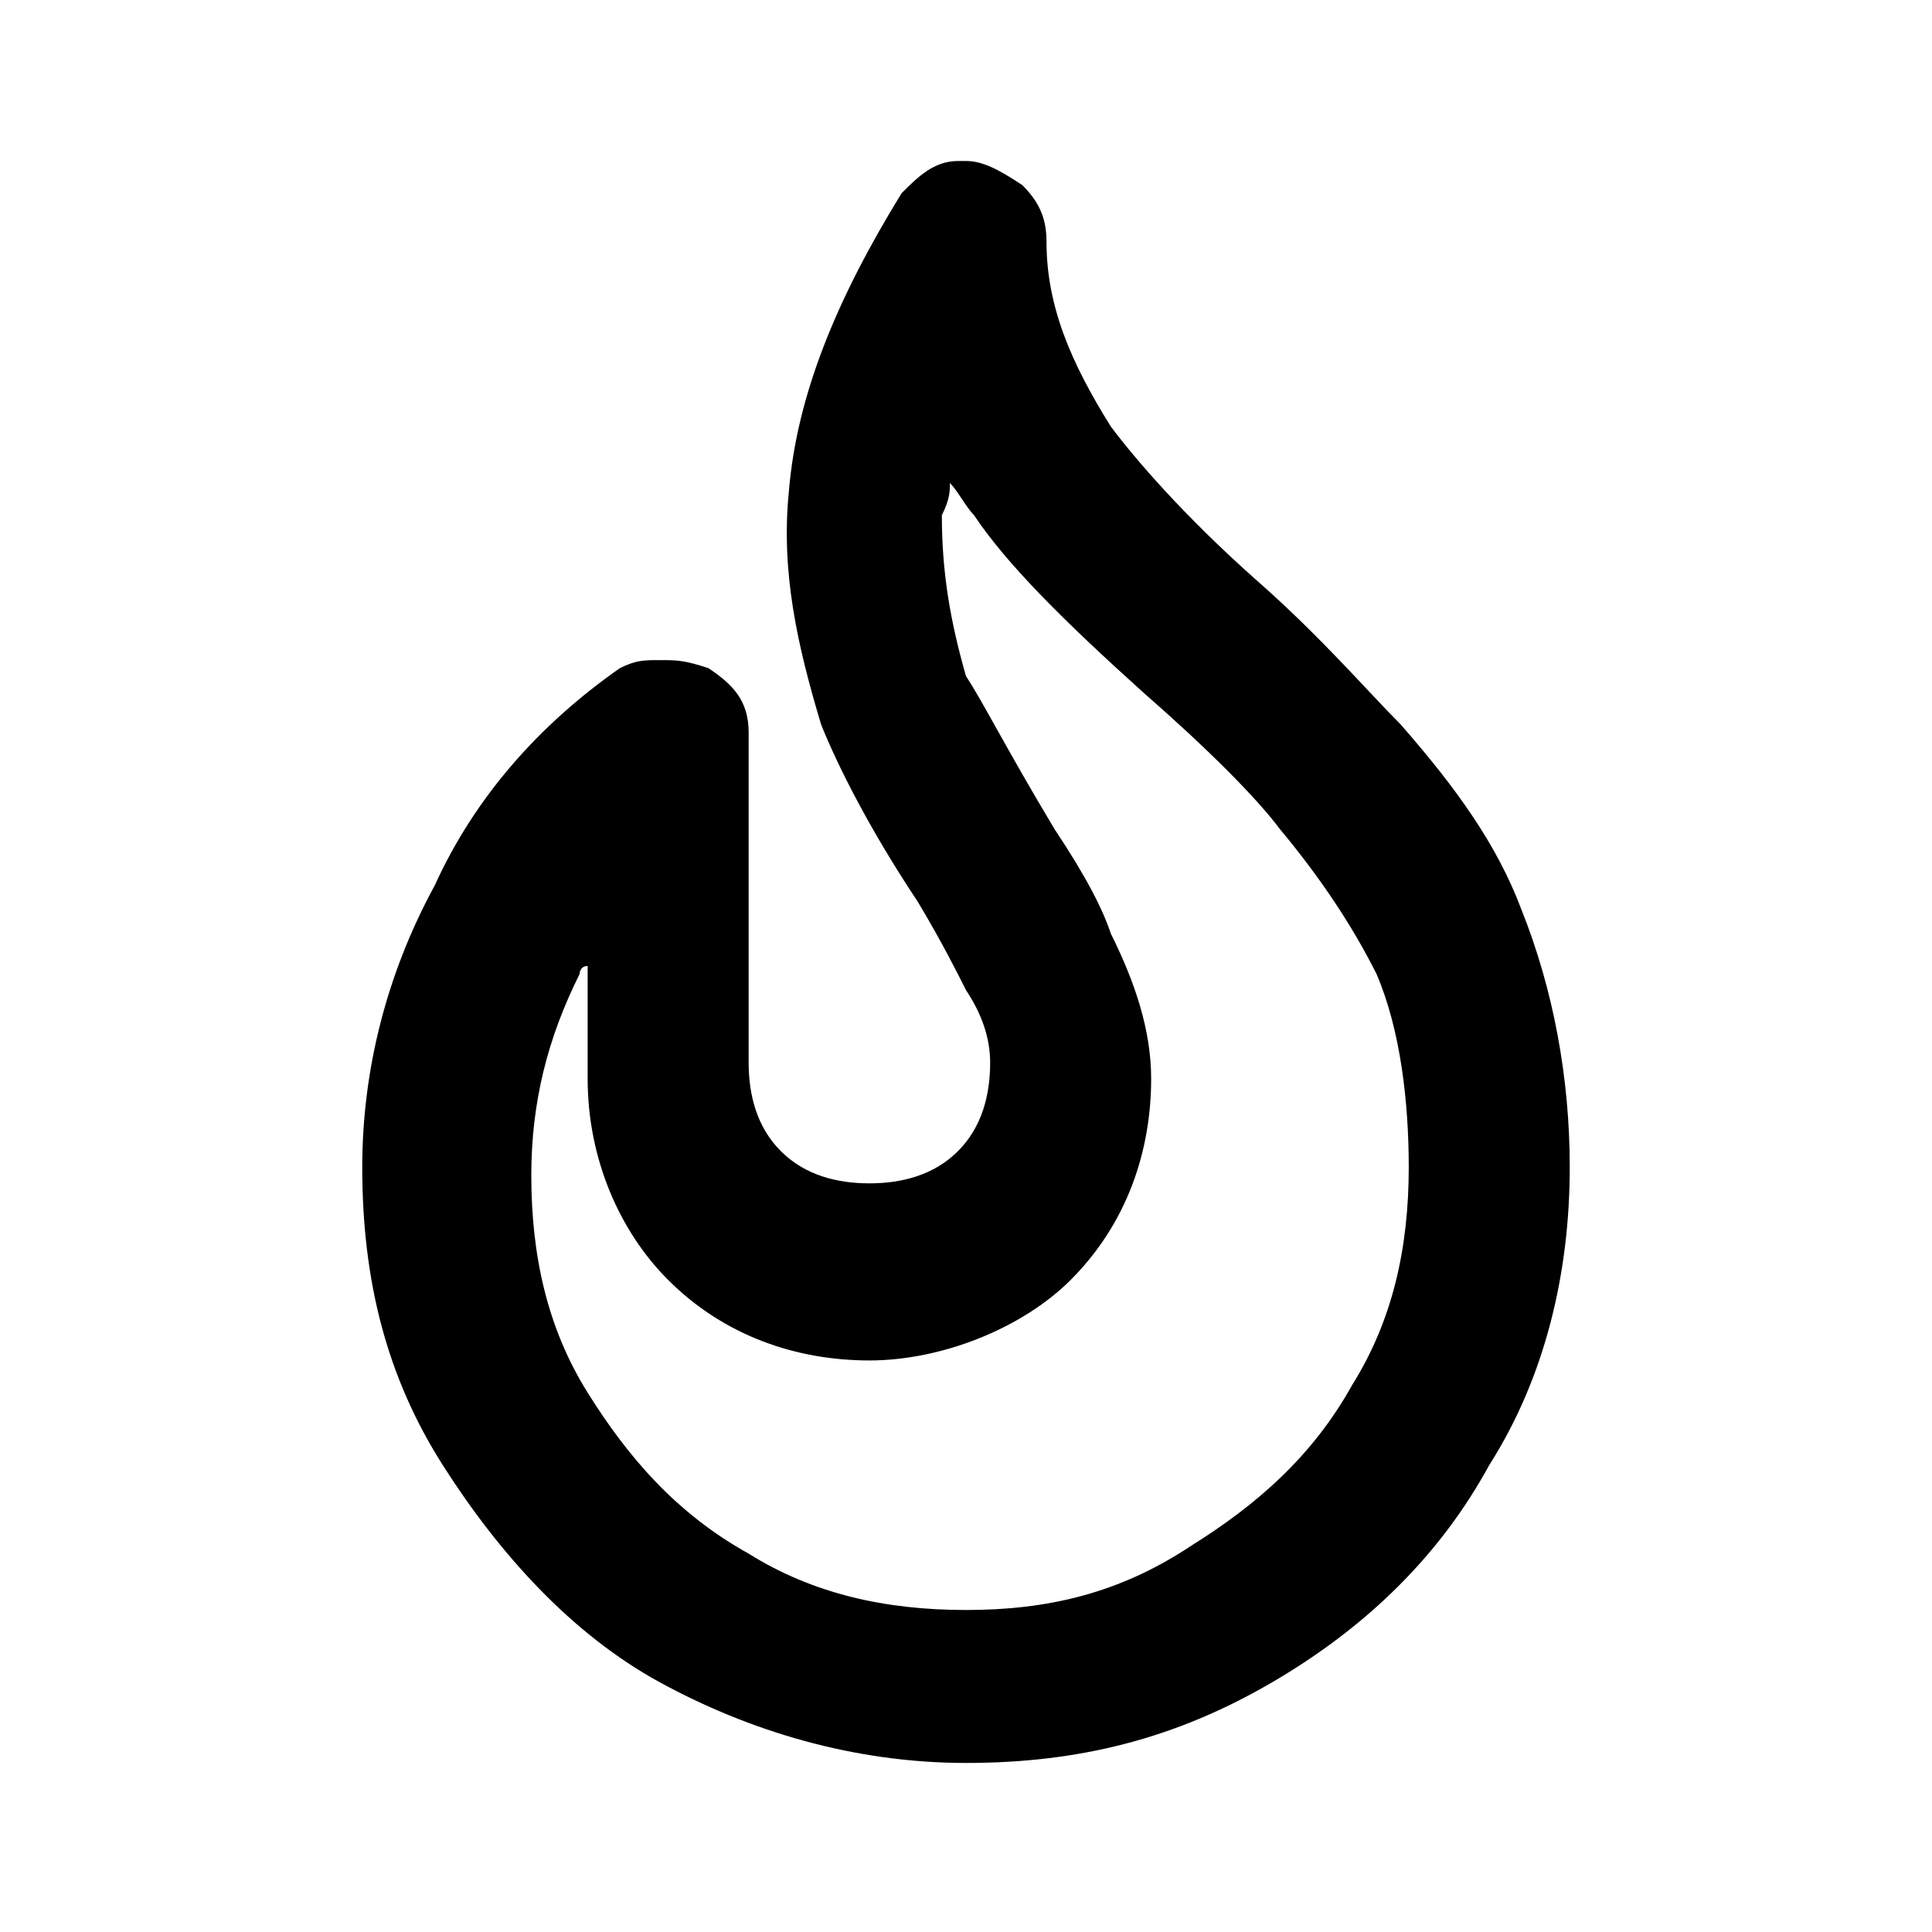 <?xml version="1.0" encoding="UTF-8"?><!DOCTYPE svg PUBLIC "-//W3C//DTD SVG 1.1//EN" "http://www.w3.org/Graphics/SVG/1.1/DTD/svg11.dtd"><svg xmlns="http://www.w3.org/2000/svg" xmlns:xlink="http://www.w3.org/1999/xlink" version="1.1" width="24" height="24" viewBox="0 0 24 24"><path d="M11.8,6c0.1,0.1,0.2,0.3,0.3,0.4c0.4,0.6,1.1,1.3,2.1,2.2c0.8,0.7,1.4,1.3,1.7,1.7c0.5,0.6,0.9,1.2,1.2,1.8
	c0.3,0.7,0.4,1.6,0.4,2.4c0,1-0.2,1.9-0.7,2.7c-0.5,0.9-1.2,1.5-2,2C13.9,19.8,13,20,12,20s-1.9-0.2-2.7-0.7c-0.9-0.5-1.5-1.2-2-2
	s-0.7-1.7-0.7-2.7c0-0.9,0.2-1.7,0.6-2.5c0,0,0-0.1,0.1-0.1v1.4c0,1,0.4,1.9,1,2.5c0.7,0.7,1.6,1,2.5,1s1.9-0.4,2.5-1
	c0.7-0.7,1-1.6,1-2.5c0-0.6-0.2-1.2-0.5-1.8c-0.1-0.3-0.3-0.7-0.7-1.3c-0.6-1-0.9-1.6-1.1-1.9c-0.2-0.7-0.3-1.3-0.3-2
	C11.8,6.2,11.8,6.1,11.8,6 M12,2h-0.1c-0.3,0-0.5,0.2-0.7,0.4c-0.8,1.3-1.3,2.5-1.4,3.7C9.7,7.1,9.9,8,10.2,9
	c0.2,0.5,0.6,1.3,1.2,2.2c0.3,0.5,0.5,0.9,0.6,1.1c0.2,0.3,0.3,0.6,0.3,0.9c0,0.4-0.1,0.8-0.4,1.1c-0.3,0.3-0.7,0.4-1.1,0.4
	s-0.8-0.1-1.1-0.4c-0.3-0.3-0.4-0.7-0.4-1.1V9.1c0-0.4-0.2-0.6-0.5-0.8C8.5,8.2,8.4,8.2,8.2,8.2s-0.3,0-0.5,0.1
	C6.7,9,5.9,9.9,5.4,11c-0.6,1.1-0.9,2.3-0.9,3.5c0,1.4,0.3,2.6,1,3.7s1.6,2.1,2.7,2.7s2.4,1,3.8,1s2.6-0.3,3.8-1s2.1-1.6,2.7-2.7
	c0.7-1.1,1-2.4,1-3.7c0-1.1-0.2-2.2-0.6-3.2c-0.3-0.8-0.8-1.5-1.5-2.3c-0.4-0.4-1-1.1-1.8-1.8c-0.9-0.8-1.5-1.5-1.8-1.9
	C13.3,4.5,13,3.8,13,3c0-0.3-0.1-0.5-0.3-0.7C12.4,2.1,12.2,2,12,2L12,2z"/></svg>